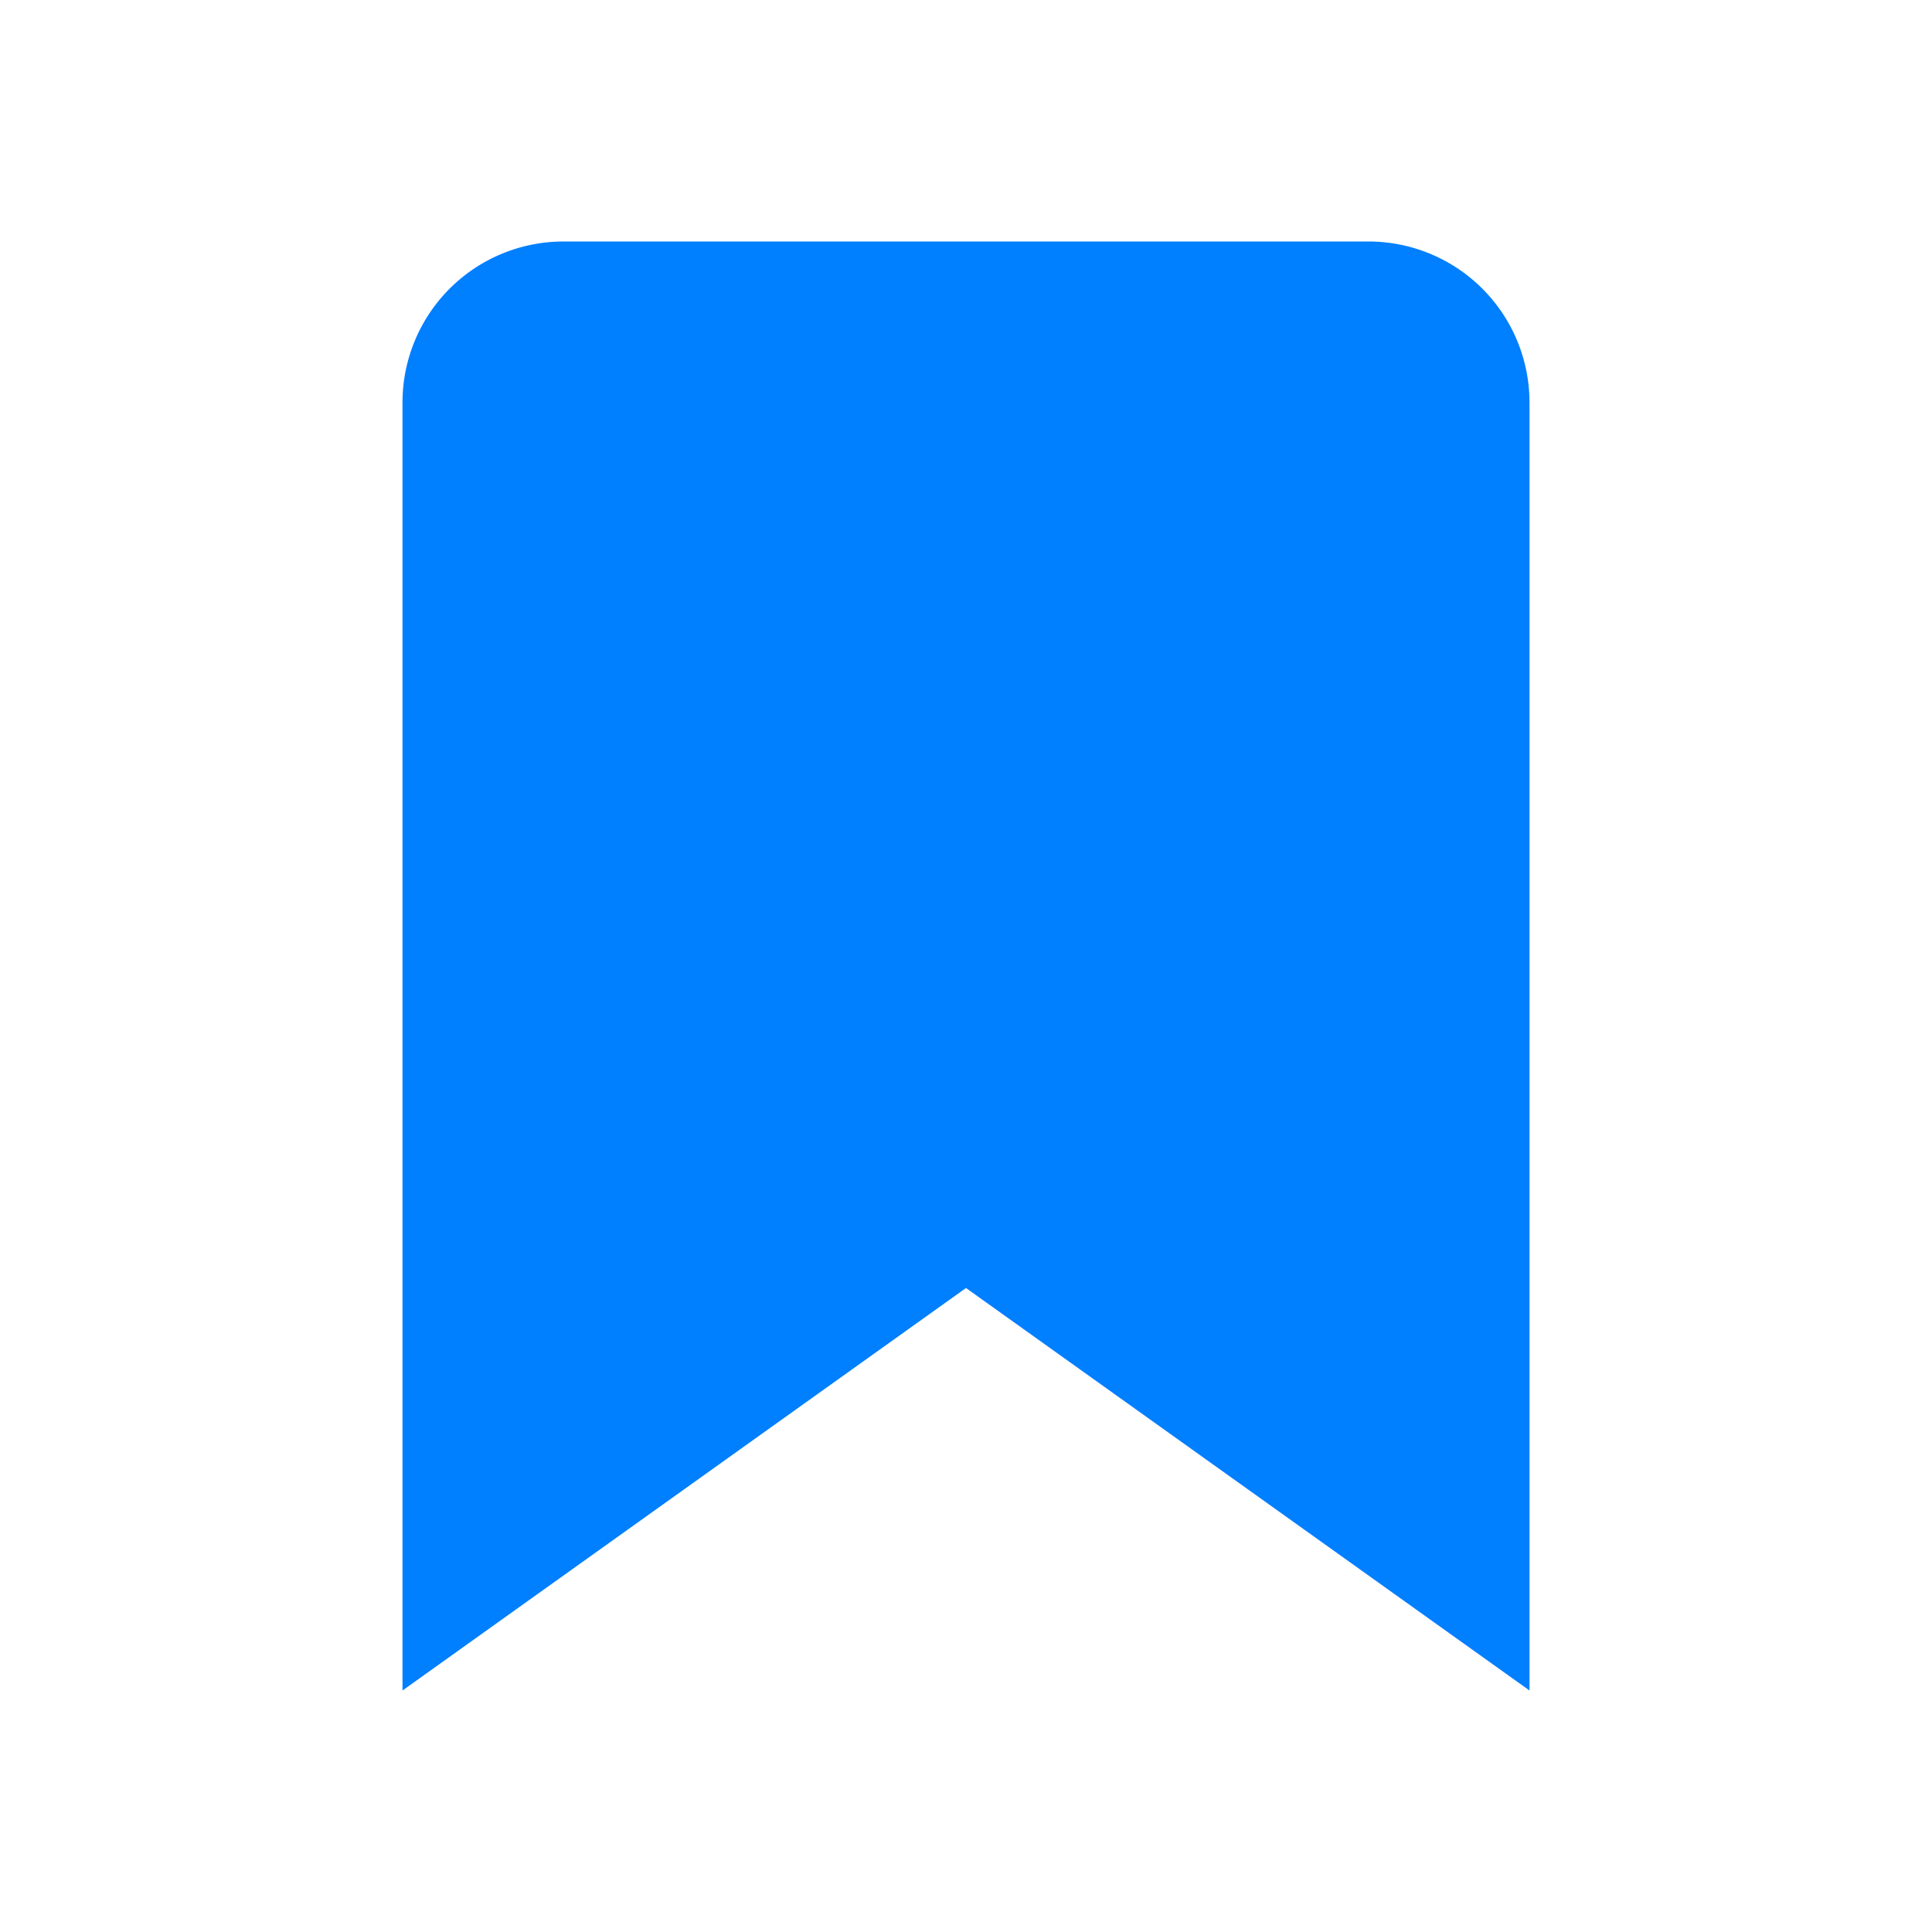 <svg width="24" height="24" xmlns="http://www.w3.org/2000/svg">

 <g>
  <title>background</title>
  <rect fill="none" id="canvas_background" height="402" width="582" y="-1" x="-1"/>
 </g>
 <g>
  <title>Layer 1</title>
  <path fill="#007fff" id="svg_1" d="m19,21l-7,-5l-7,5l0,-16a2,2 0 0 1 2,-2l10,0a2,2 0 0 1 2,2l0,16z"/>
 </g>
</svg>
